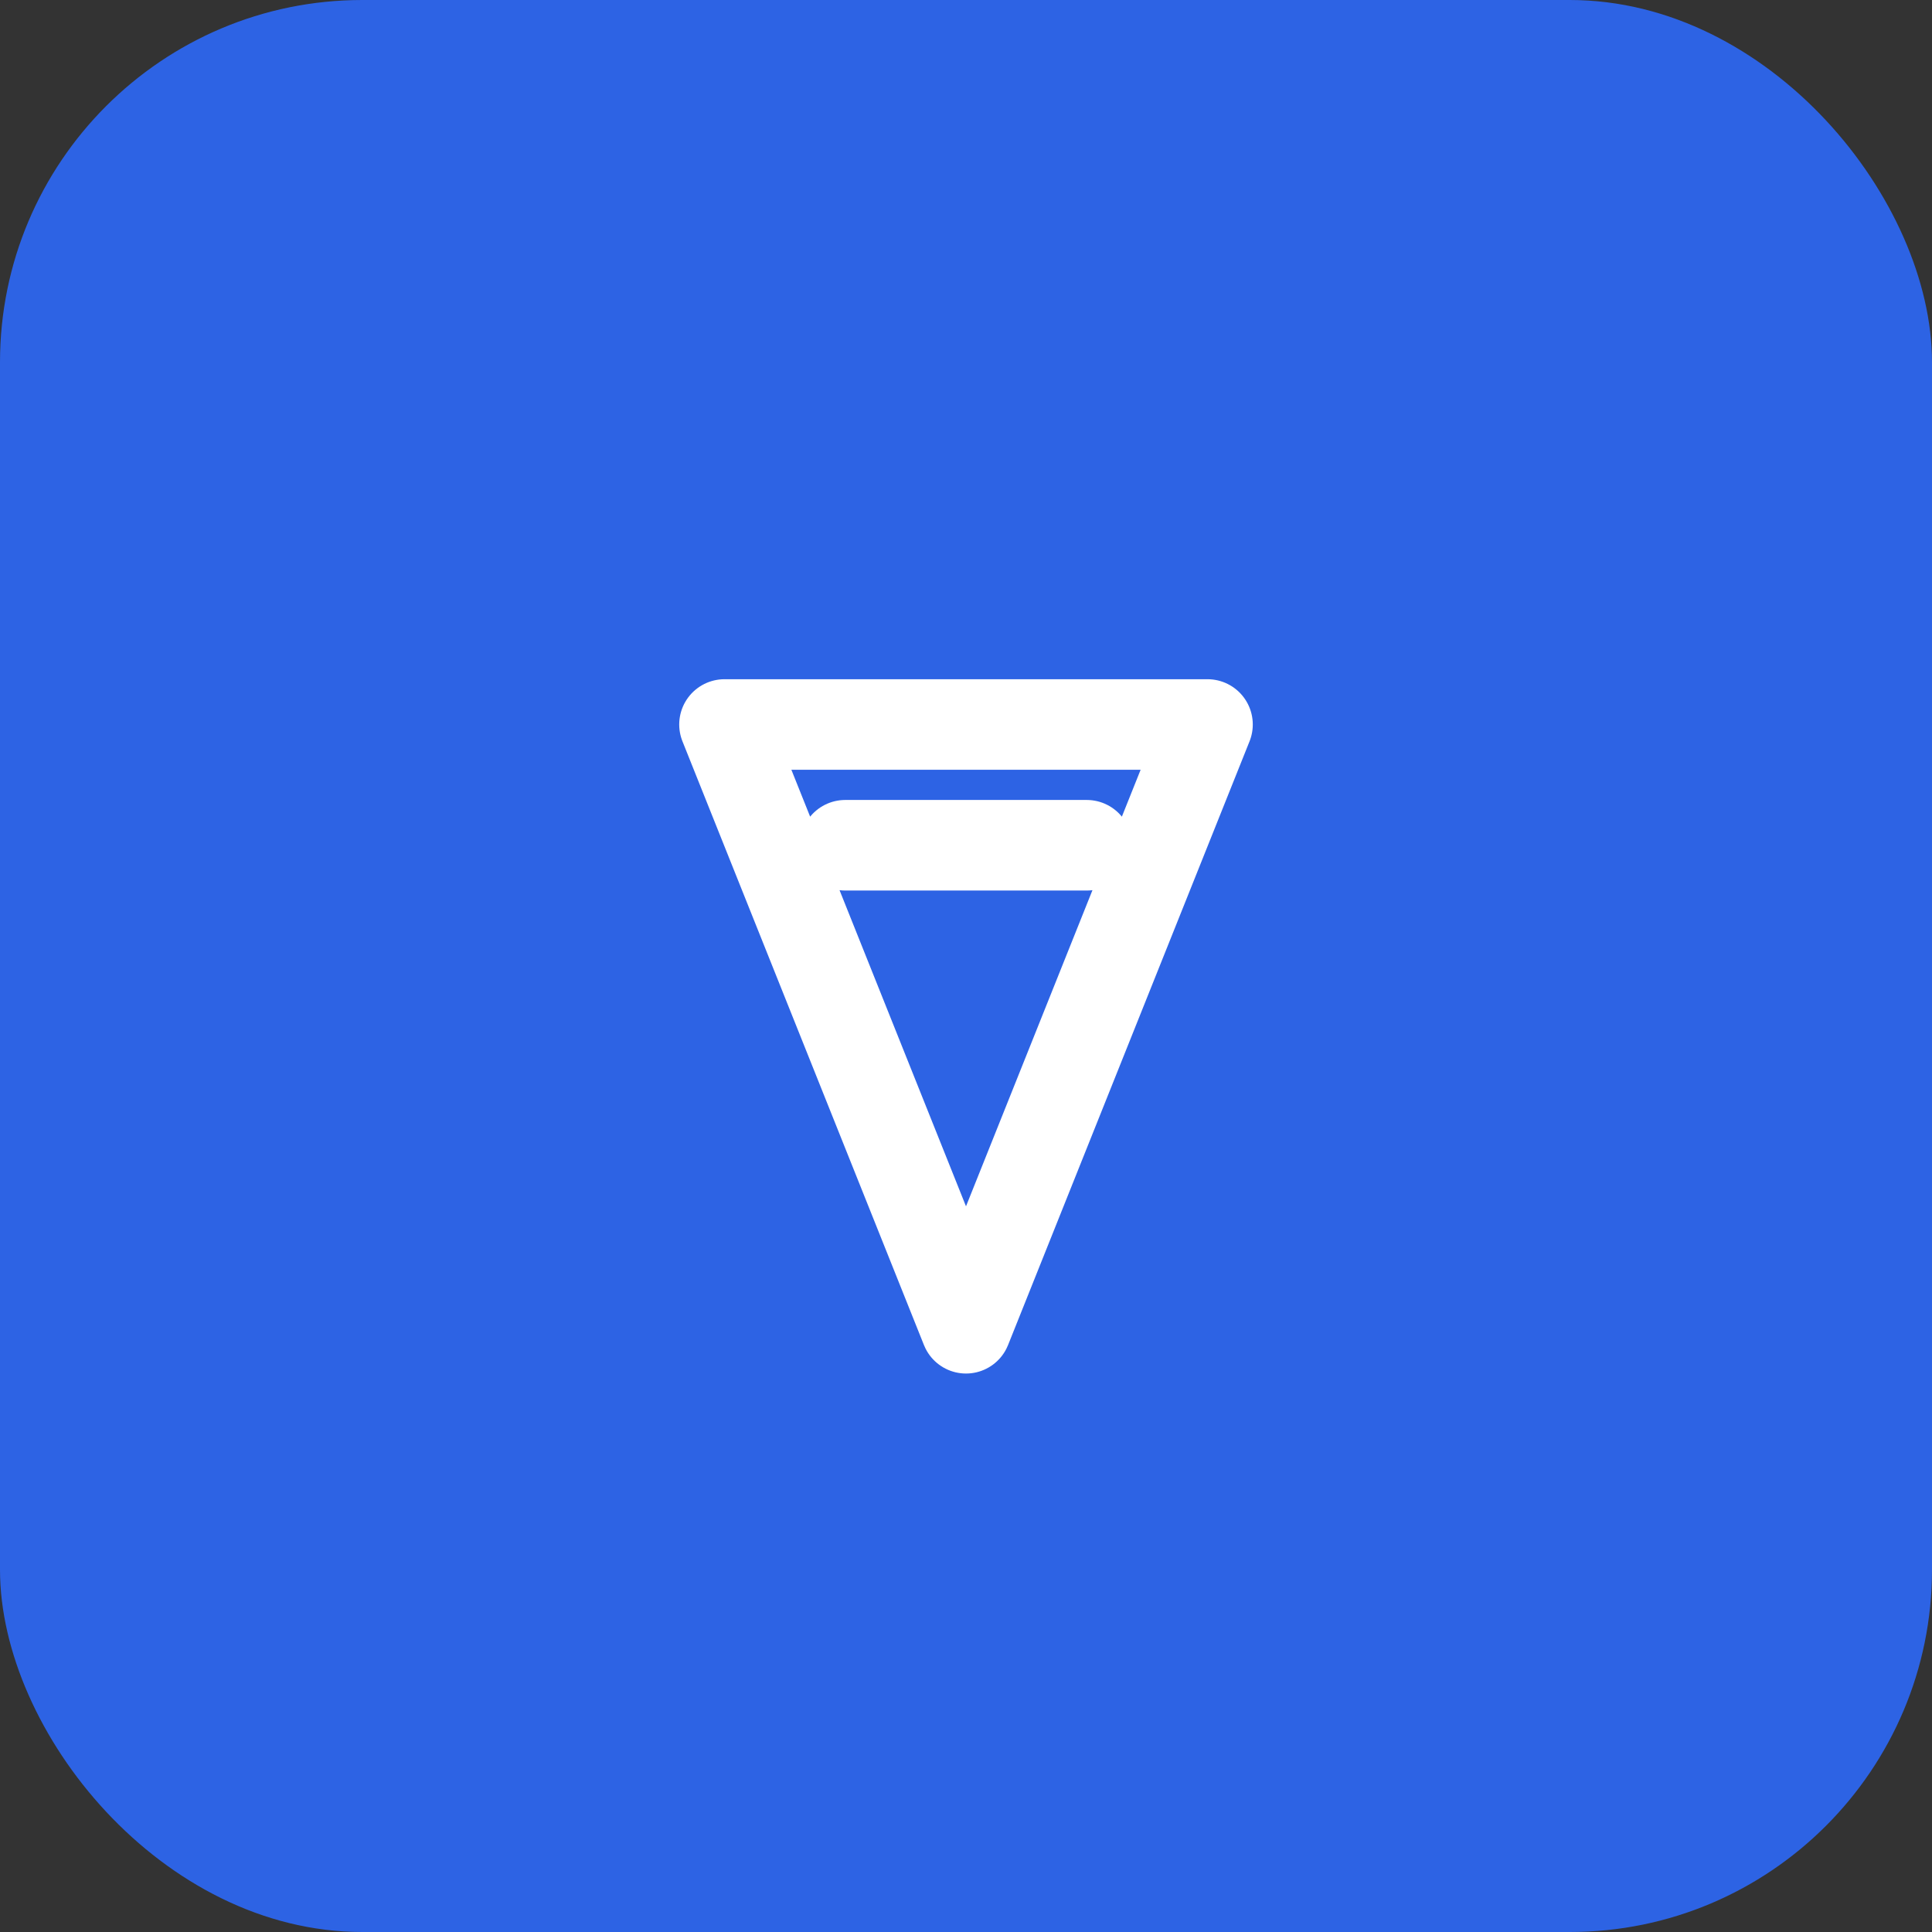 <?xml version="1.0" encoding="UTF-8"?>
<svg width="64" height="64" viewBox="0 0 64 64" fill="none" xmlns="http://www.w3.org/2000/svg">
  <rect x="0" y="0" width="64" height="64" fill="#333333" stroke="none"/>
  <rect width="64" height="64" rx="12" fill="#2d63e4"/>

  <!-- Simplified A mark -->
  <g transform="translate(32, 32)">
    <path d="M0 12 L-8 -8 L8 -8 Z M-4 -4 L4 -4" stroke="white" stroke-width="3" fill="none" stroke-linecap="round" stroke-linejoin="round"/>
  </g>
</svg>